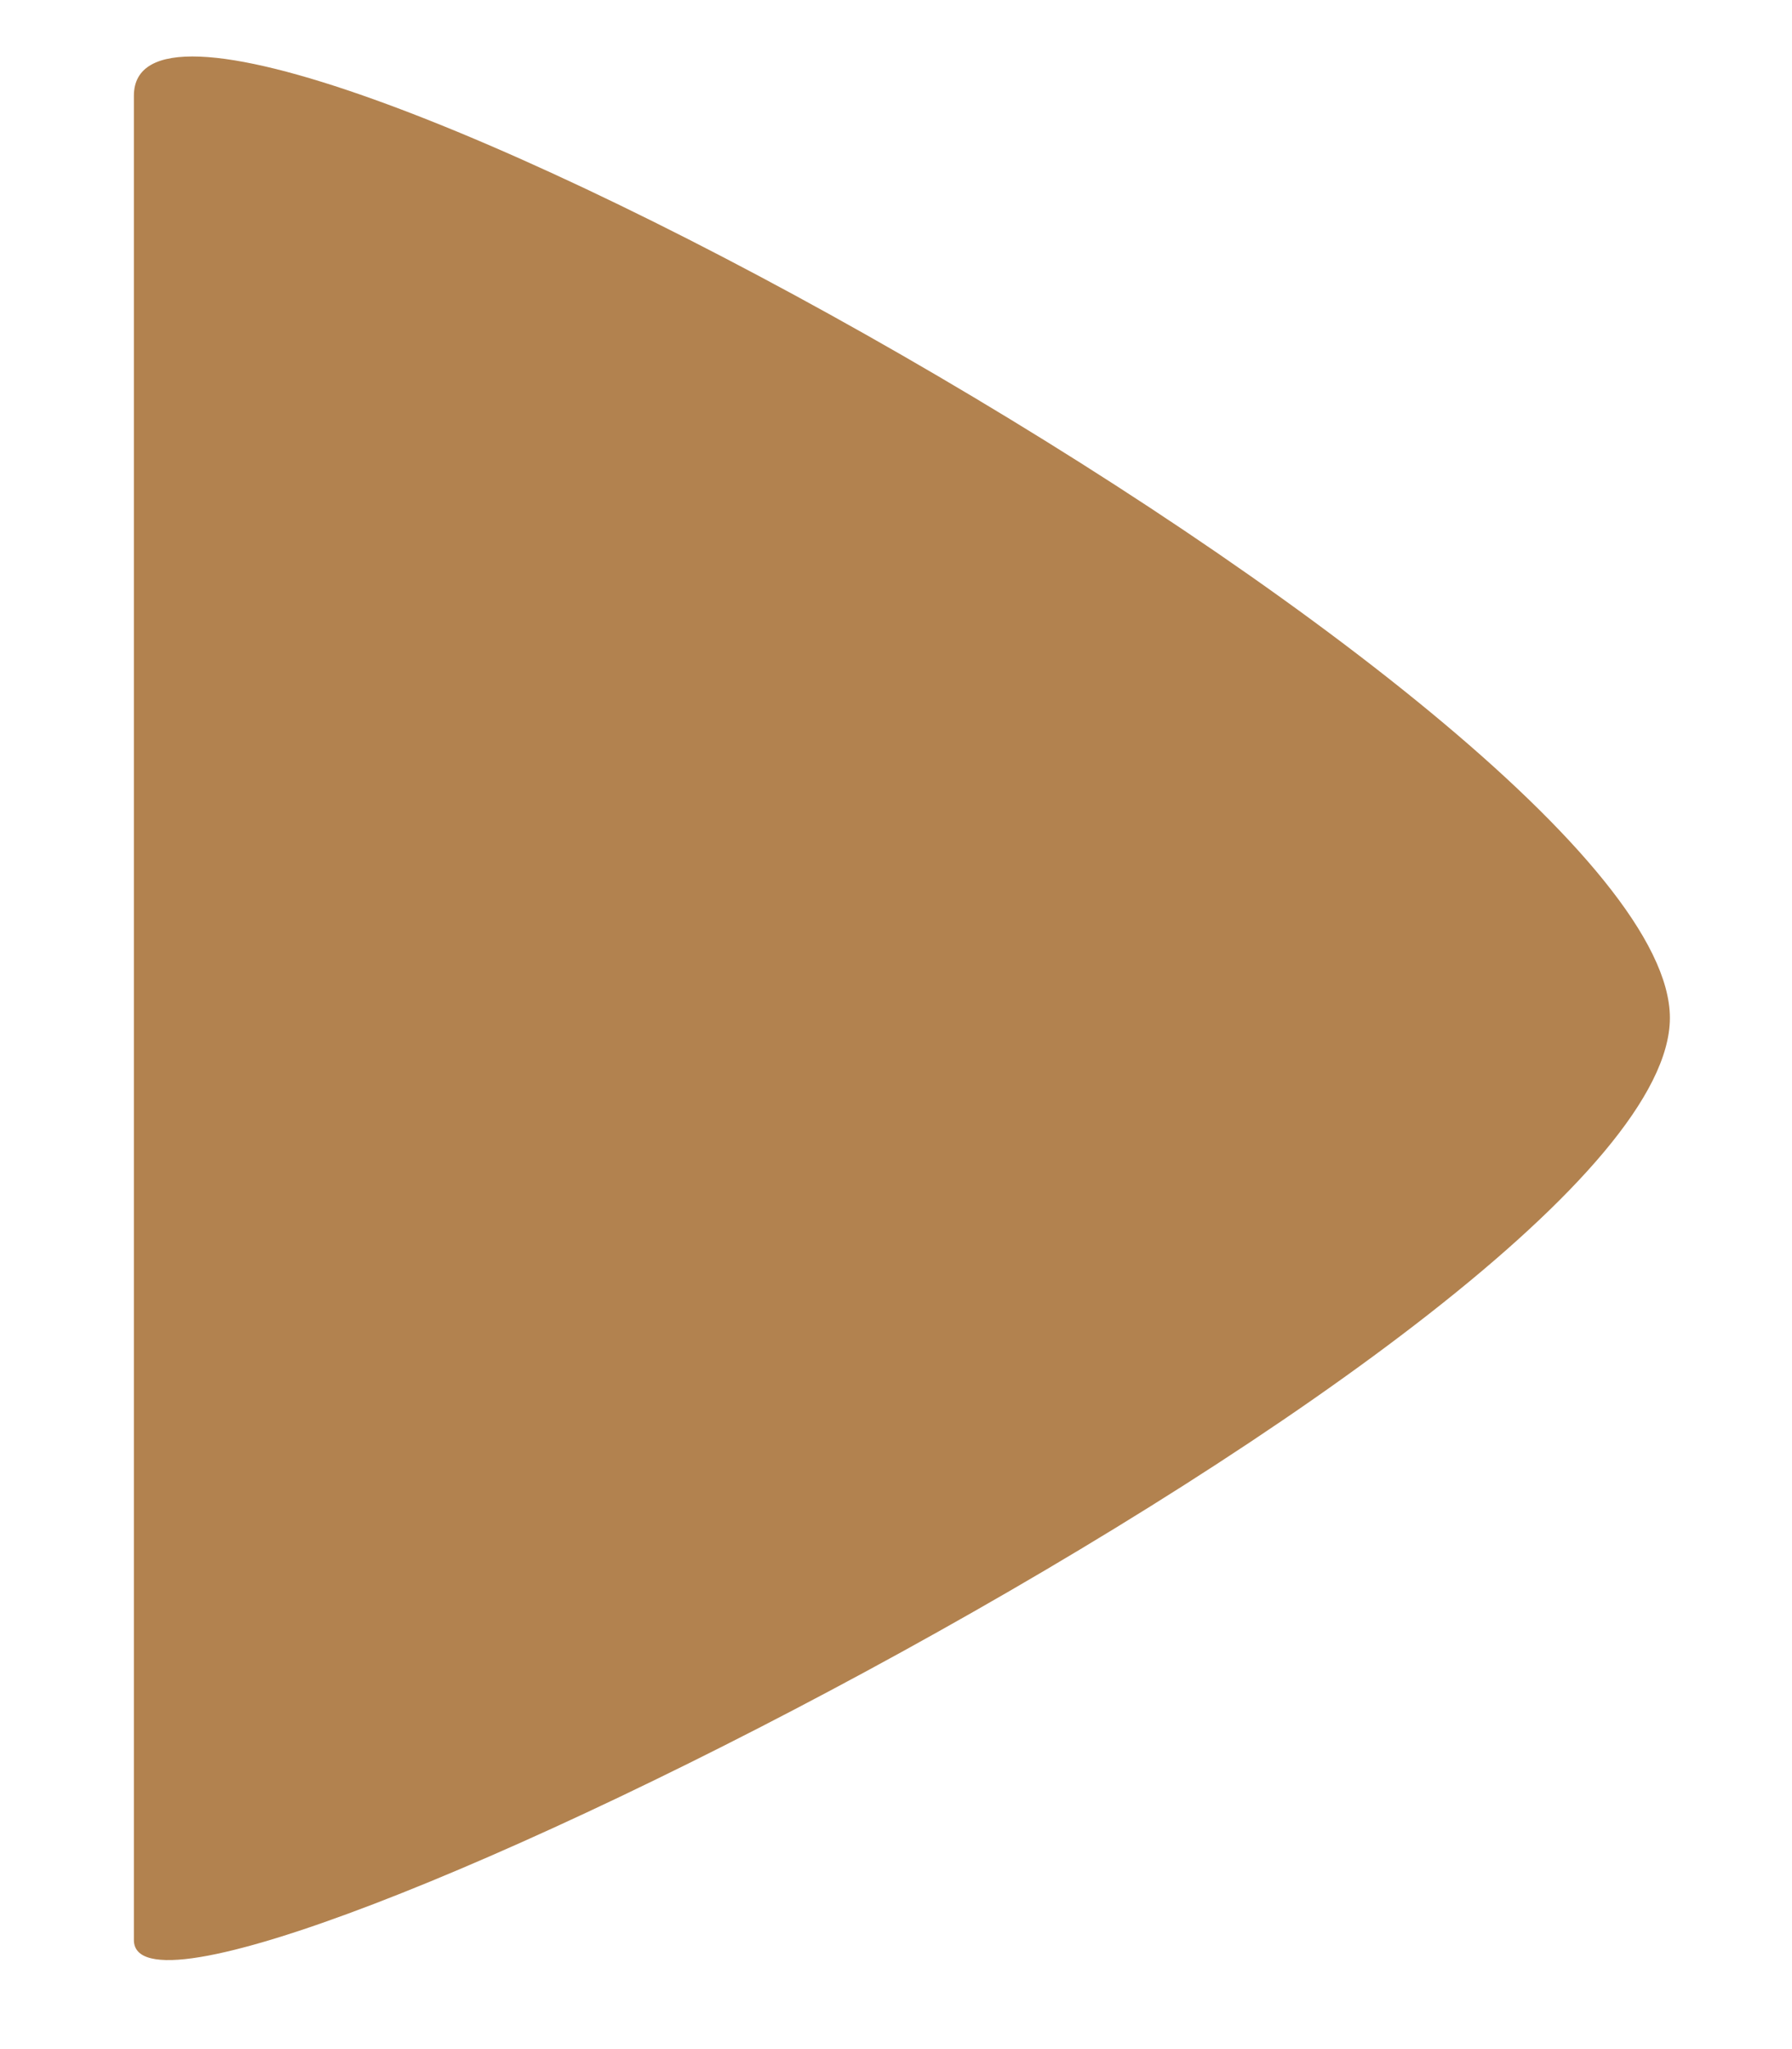 <?xml version="1.0" encoding="UTF-8"?>
<svg width="7px" height="8px" viewBox="0 0 7 8" version="1.1" xmlns="http://www.w3.org/2000/svg" xmlns:xlink="http://www.w3.org/1999/xlink">
    <!-- Generator: Sketch 50.2 (55047) - http://www.bohemiancoding.com/sketch -->
    <title>Triangle 4</title>
    <desc>Created with Sketch.</desc>
    <defs></defs>
    <g id="KohlsZzzZoo" stroke="none" stroke-width="1" fill="none" fill-rule="evenodd">
        <g id="Artboard" transform="translate(-197, -276)" fill="#B2824F">
            <path d="M200.56,276.937 C201.76,276.937 204.76,282.937 204.16,282.937 C203.56,282.937 197.86,282.937 196.96,282.937 C196.06,282.937 199.36,276.937 200.56,276.937 Z" id="Triangle-4" transform="translate(200.523, 279.937) rotate(90) translate(-200.523, -279.937) "></path>
        </g>
    </g>
</svg>